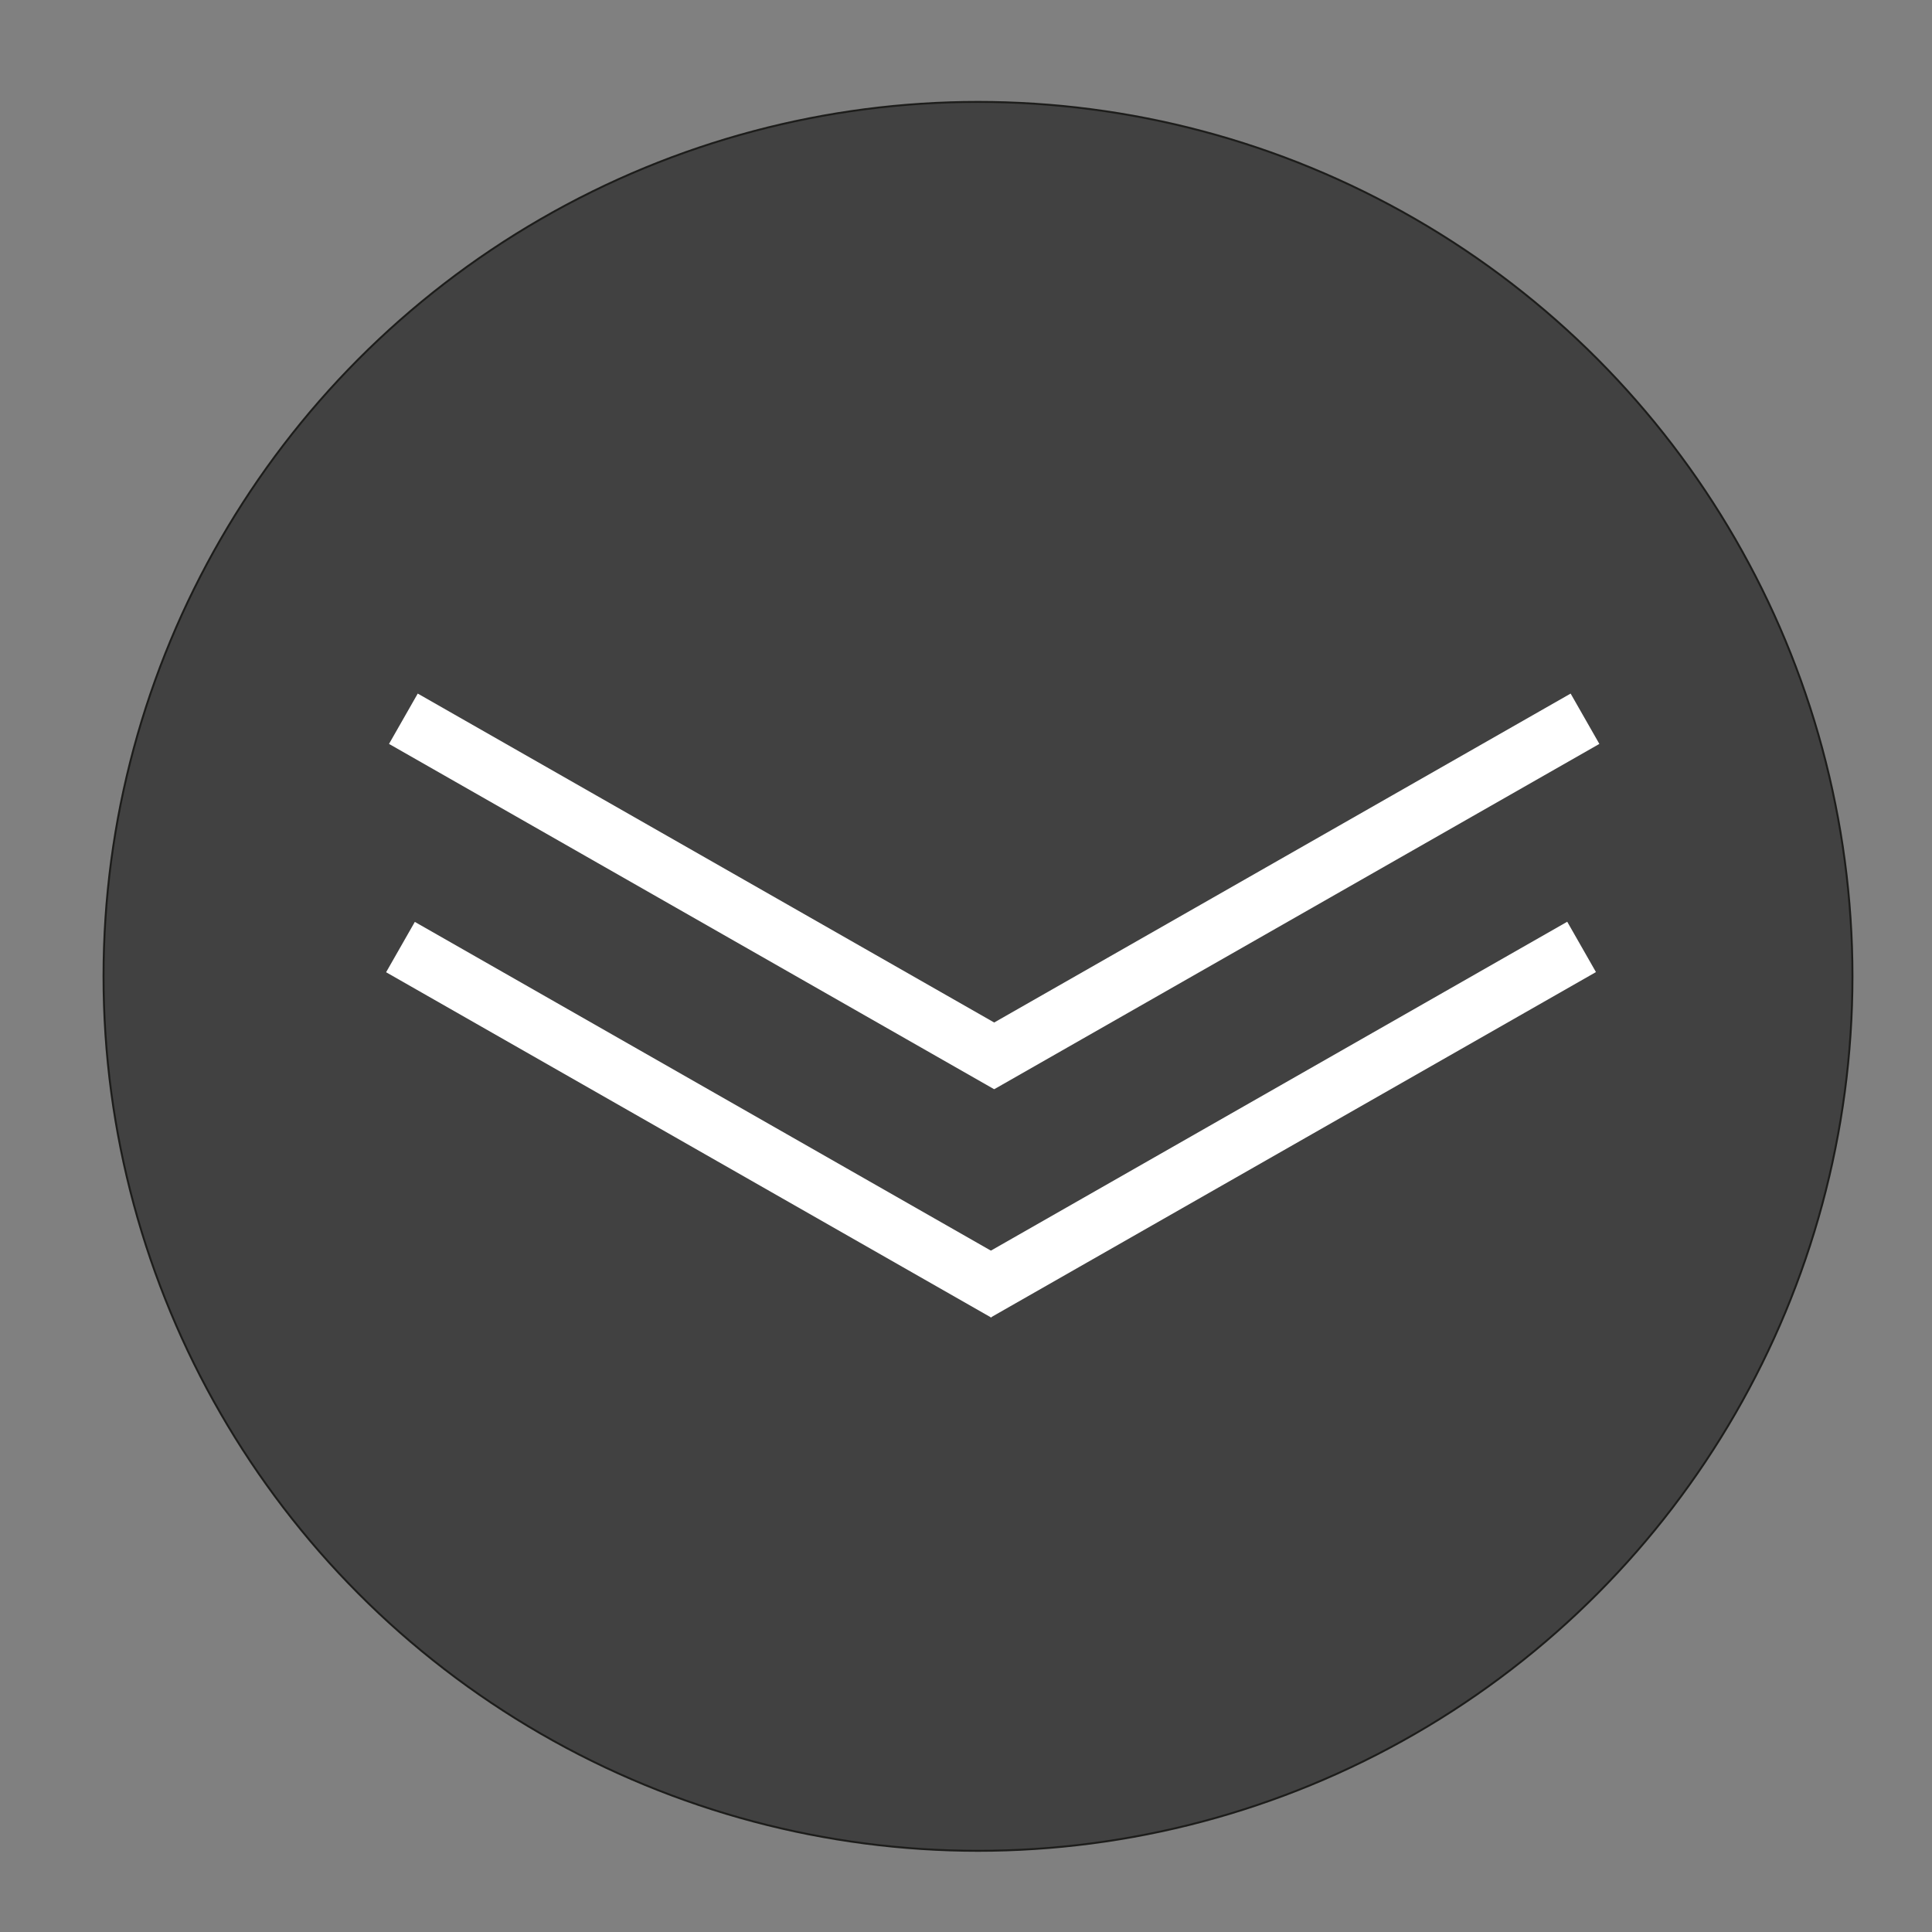 <?xml version="1.0" encoding="UTF-8"?>
<svg id="Lag_1" xmlns="http://www.w3.org/2000/svg" viewBox="0 0 1000 1000">
  <rect x="0" y="0" width="1000" height="1000" fill="#808080" stroke="none"/>
  <defs>
    <style>
      .cls-1 {
        fill: #414141;
        stroke: #1d1d1b;
      }

      .cls-1, .cls-2 {
        stroke-miterlimit: 10;
      }

      .cls-2 {
        fill: none;
        stroke: #fff;
        stroke-width: 30px;
      }
    </style>
  </defs>
  <circle class="cls-1" cx="506.21" cy="505.36" r="452.62"/>
  <line class="cls-2" x1="208.79" y1="372.02" x2="521.97" y2="550.73"/>
  <line class="cls-2" x1="820.39" y1="372.02" x2="507.21" y2="550.73"/>
  <line class="cls-2" x1="207.28" y1="490.2" x2="520.46" y2="668.92"/>
  <line class="cls-2" x1="818.63" y1="490.12" x2="505.45" y2="668.84"/>
</svg>